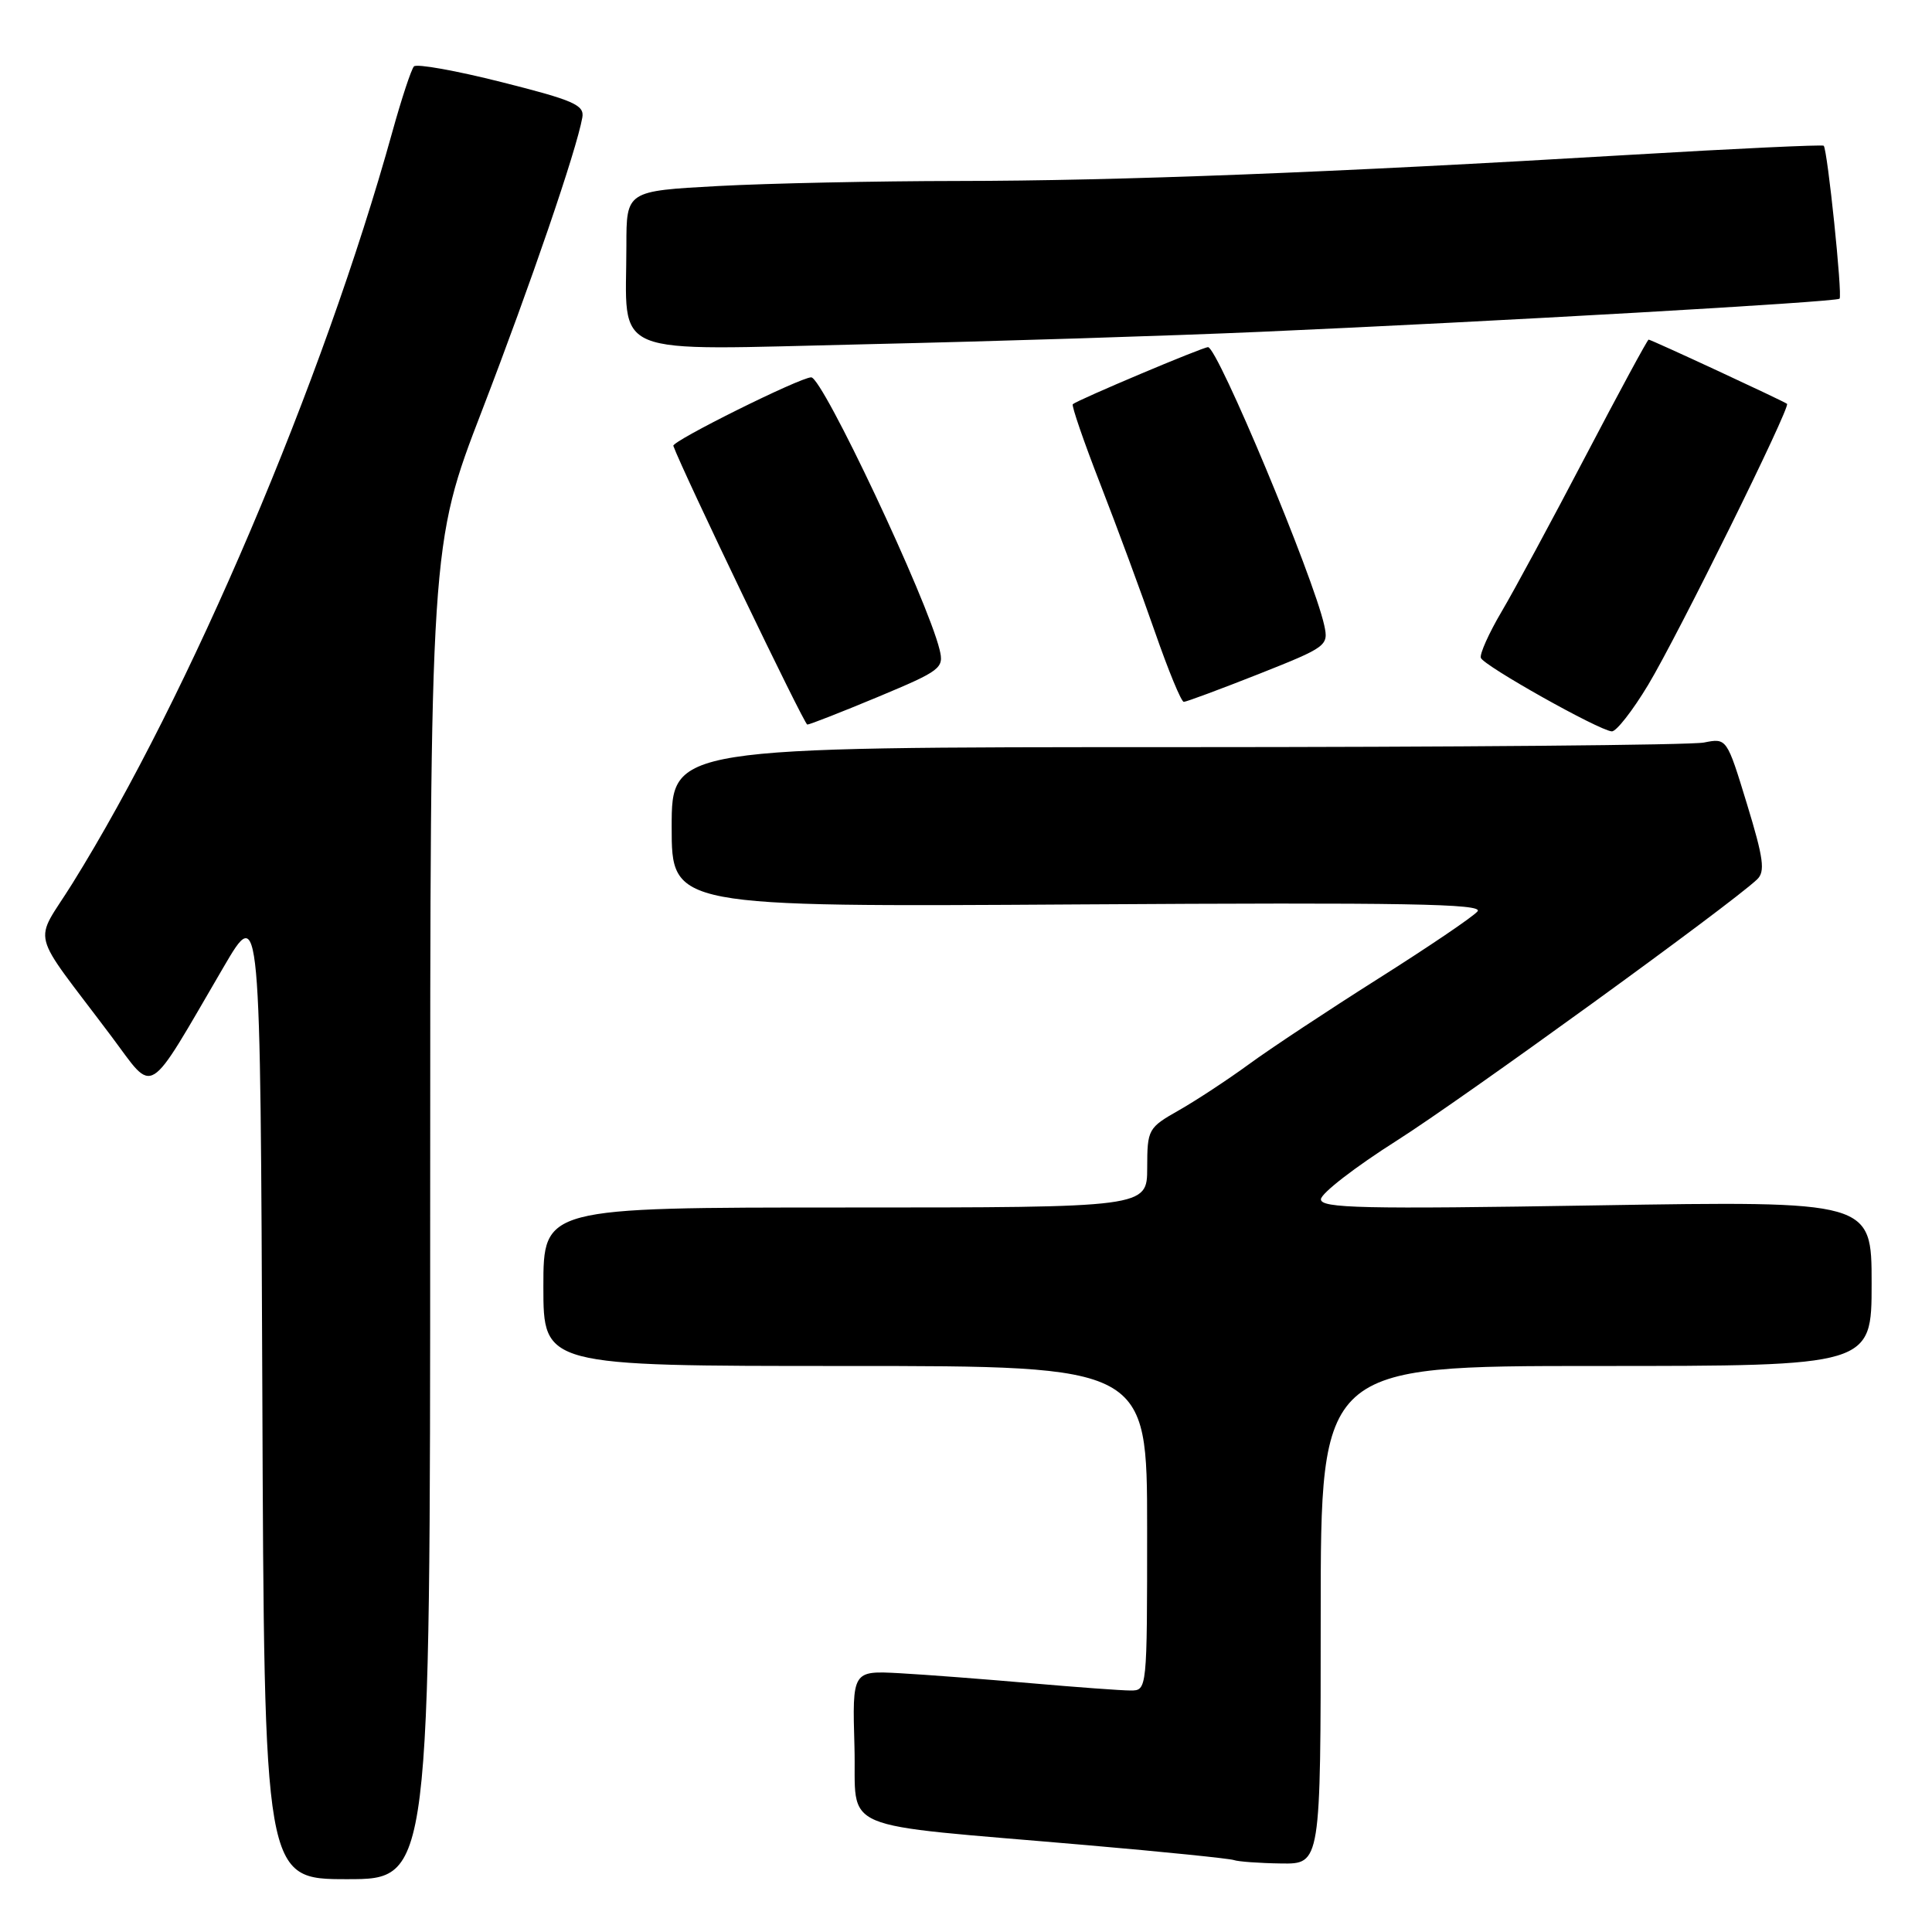 <?xml version="1.0" encoding="UTF-8" standalone="no"?>
<!DOCTYPE svg PUBLIC "-//W3C//DTD SVG 1.1//EN" "http://www.w3.org/Graphics/SVG/1.1/DTD/svg11.dtd" >
<svg xmlns="http://www.w3.org/2000/svg" xmlns:xlink="http://www.w3.org/1999/xlink" version="1.1" viewBox="0 0 256 256">
 <g >
 <path fill="currentColor"
d=" M 57.00 160.62 C 57.00 72.23 57.00 72.23 63.88 54.37 C 70.32 37.63 76.38 19.95 77.16 15.58 C 77.46 13.92 76.06 13.30 66.50 10.89 C 60.45 9.36 55.21 8.42 54.85 8.80 C 54.49 9.19 53.20 13.10 51.98 17.50 C 42.81 50.57 25.14 92.08 9.61 117.04 C 4.42 125.38 3.73 122.63 14.76 137.32 C 20.59 145.08 19.25 145.90 29.62 128.15 C 34.50 119.80 34.50 119.80 34.76 184.40 C 35.01 249.00 35.01 249.00 46.01 249.00 C 57.00 249.00 57.00 249.00 57.00 160.62 Z  M 175.00 214.00 C 175.00 181.00 175.00 181.00 211.50 181.00 C 248.00 181.00 248.00 181.00 248.00 170.07 C 248.00 159.13 248.00 159.13 211.50 159.72 C 180.50 160.23 175.00 160.10 175.03 158.91 C 175.04 158.13 179.57 154.63 185.09 151.13 C 193.89 145.54 229.23 119.93 232.82 116.53 C 233.92 115.50 233.69 113.76 231.48 106.53 C 228.81 97.79 228.81 97.79 225.78 98.39 C 224.11 98.73 192.66 99.00 155.87 99.00 C 89.00 99.00 89.00 99.00 89.00 109.59 C 89.00 120.18 89.00 120.18 142.92 119.84 C 186.25 119.57 196.63 119.75 195.78 120.76 C 195.21 121.46 189.28 125.47 182.62 129.68 C 175.95 133.90 168.25 138.99 165.50 141.01 C 162.75 143.02 158.59 145.76 156.26 147.09 C 152.12 149.44 152.02 149.62 152.01 154.75 C 152.00 160.00 152.00 160.00 112.00 160.00 C 72.00 160.00 72.00 160.00 72.00 170.50 C 72.00 181.00 72.00 181.00 112.00 181.00 C 152.00 181.00 152.00 181.00 152.00 202.50 C 152.00 223.98 152.00 224.00 149.80 224.00 C 148.59 224.00 142.63 223.56 136.55 223.03 C 130.47 222.50 122.67 221.90 119.22 221.71 C 112.93 221.37 112.93 221.37 113.22 231.43 C 113.54 243.01 110.08 241.54 144.00 244.49 C 154.18 245.37 162.95 246.27 163.50 246.47 C 164.05 246.67 166.86 246.88 169.75 246.92 C 175.00 247.00 175.00 247.00 175.00 214.00 Z  M 218.39 90.75 C 222.35 84.16 237.29 53.92 236.79 53.51 C 236.37 53.16 218.78 45.00 218.45 45.00 C 218.30 45.00 214.54 51.95 210.09 60.45 C 205.65 68.94 200.64 78.22 198.96 81.06 C 197.28 83.91 196.05 86.66 196.22 87.17 C 196.56 88.19 211.84 96.78 213.57 96.91 C 214.15 96.96 216.32 94.19 218.39 90.75 Z  M 116.32 92.35 C 124.69 88.85 125.10 88.54 124.50 86.08 C 122.88 79.43 109.00 50.00 107.49 50.00 C 106.03 50.00 88.99 58.46 89.22 59.08 C 90.51 62.61 106.56 96.00 106.97 96.01 C 107.26 96.02 111.47 94.37 116.32 92.35 Z  M 166.77 89.32 C 175.82 85.73 176.06 85.56 175.47 82.86 C 174.05 76.42 161.34 46.00 160.07 46.00 C 159.35 46.00 142.81 52.98 142.15 53.56 C 141.96 53.73 143.60 58.51 145.81 64.18 C 148.02 69.86 151.27 78.66 153.04 83.75 C 154.81 88.84 156.52 93.00 156.86 93.00 C 157.19 93.00 161.65 91.34 166.77 89.32 Z  M 167.00 43.97 C 198.20 42.60 243.31 40.02 243.75 39.58 C 244.16 39.17 242.15 19.82 241.65 19.31 C 241.48 19.15 229.90 19.69 215.92 20.52 C 176.40 22.87 148.26 23.96 126.91 23.98 C 116.13 23.99 101.84 24.29 95.16 24.65 C 83.00 25.31 83.00 25.31 83.00 32.53 C 83.00 47.61 80.05 46.40 114.91 45.61 C 131.73 45.23 155.18 44.49 167.00 43.97 Z "/>
</g>
</svg>